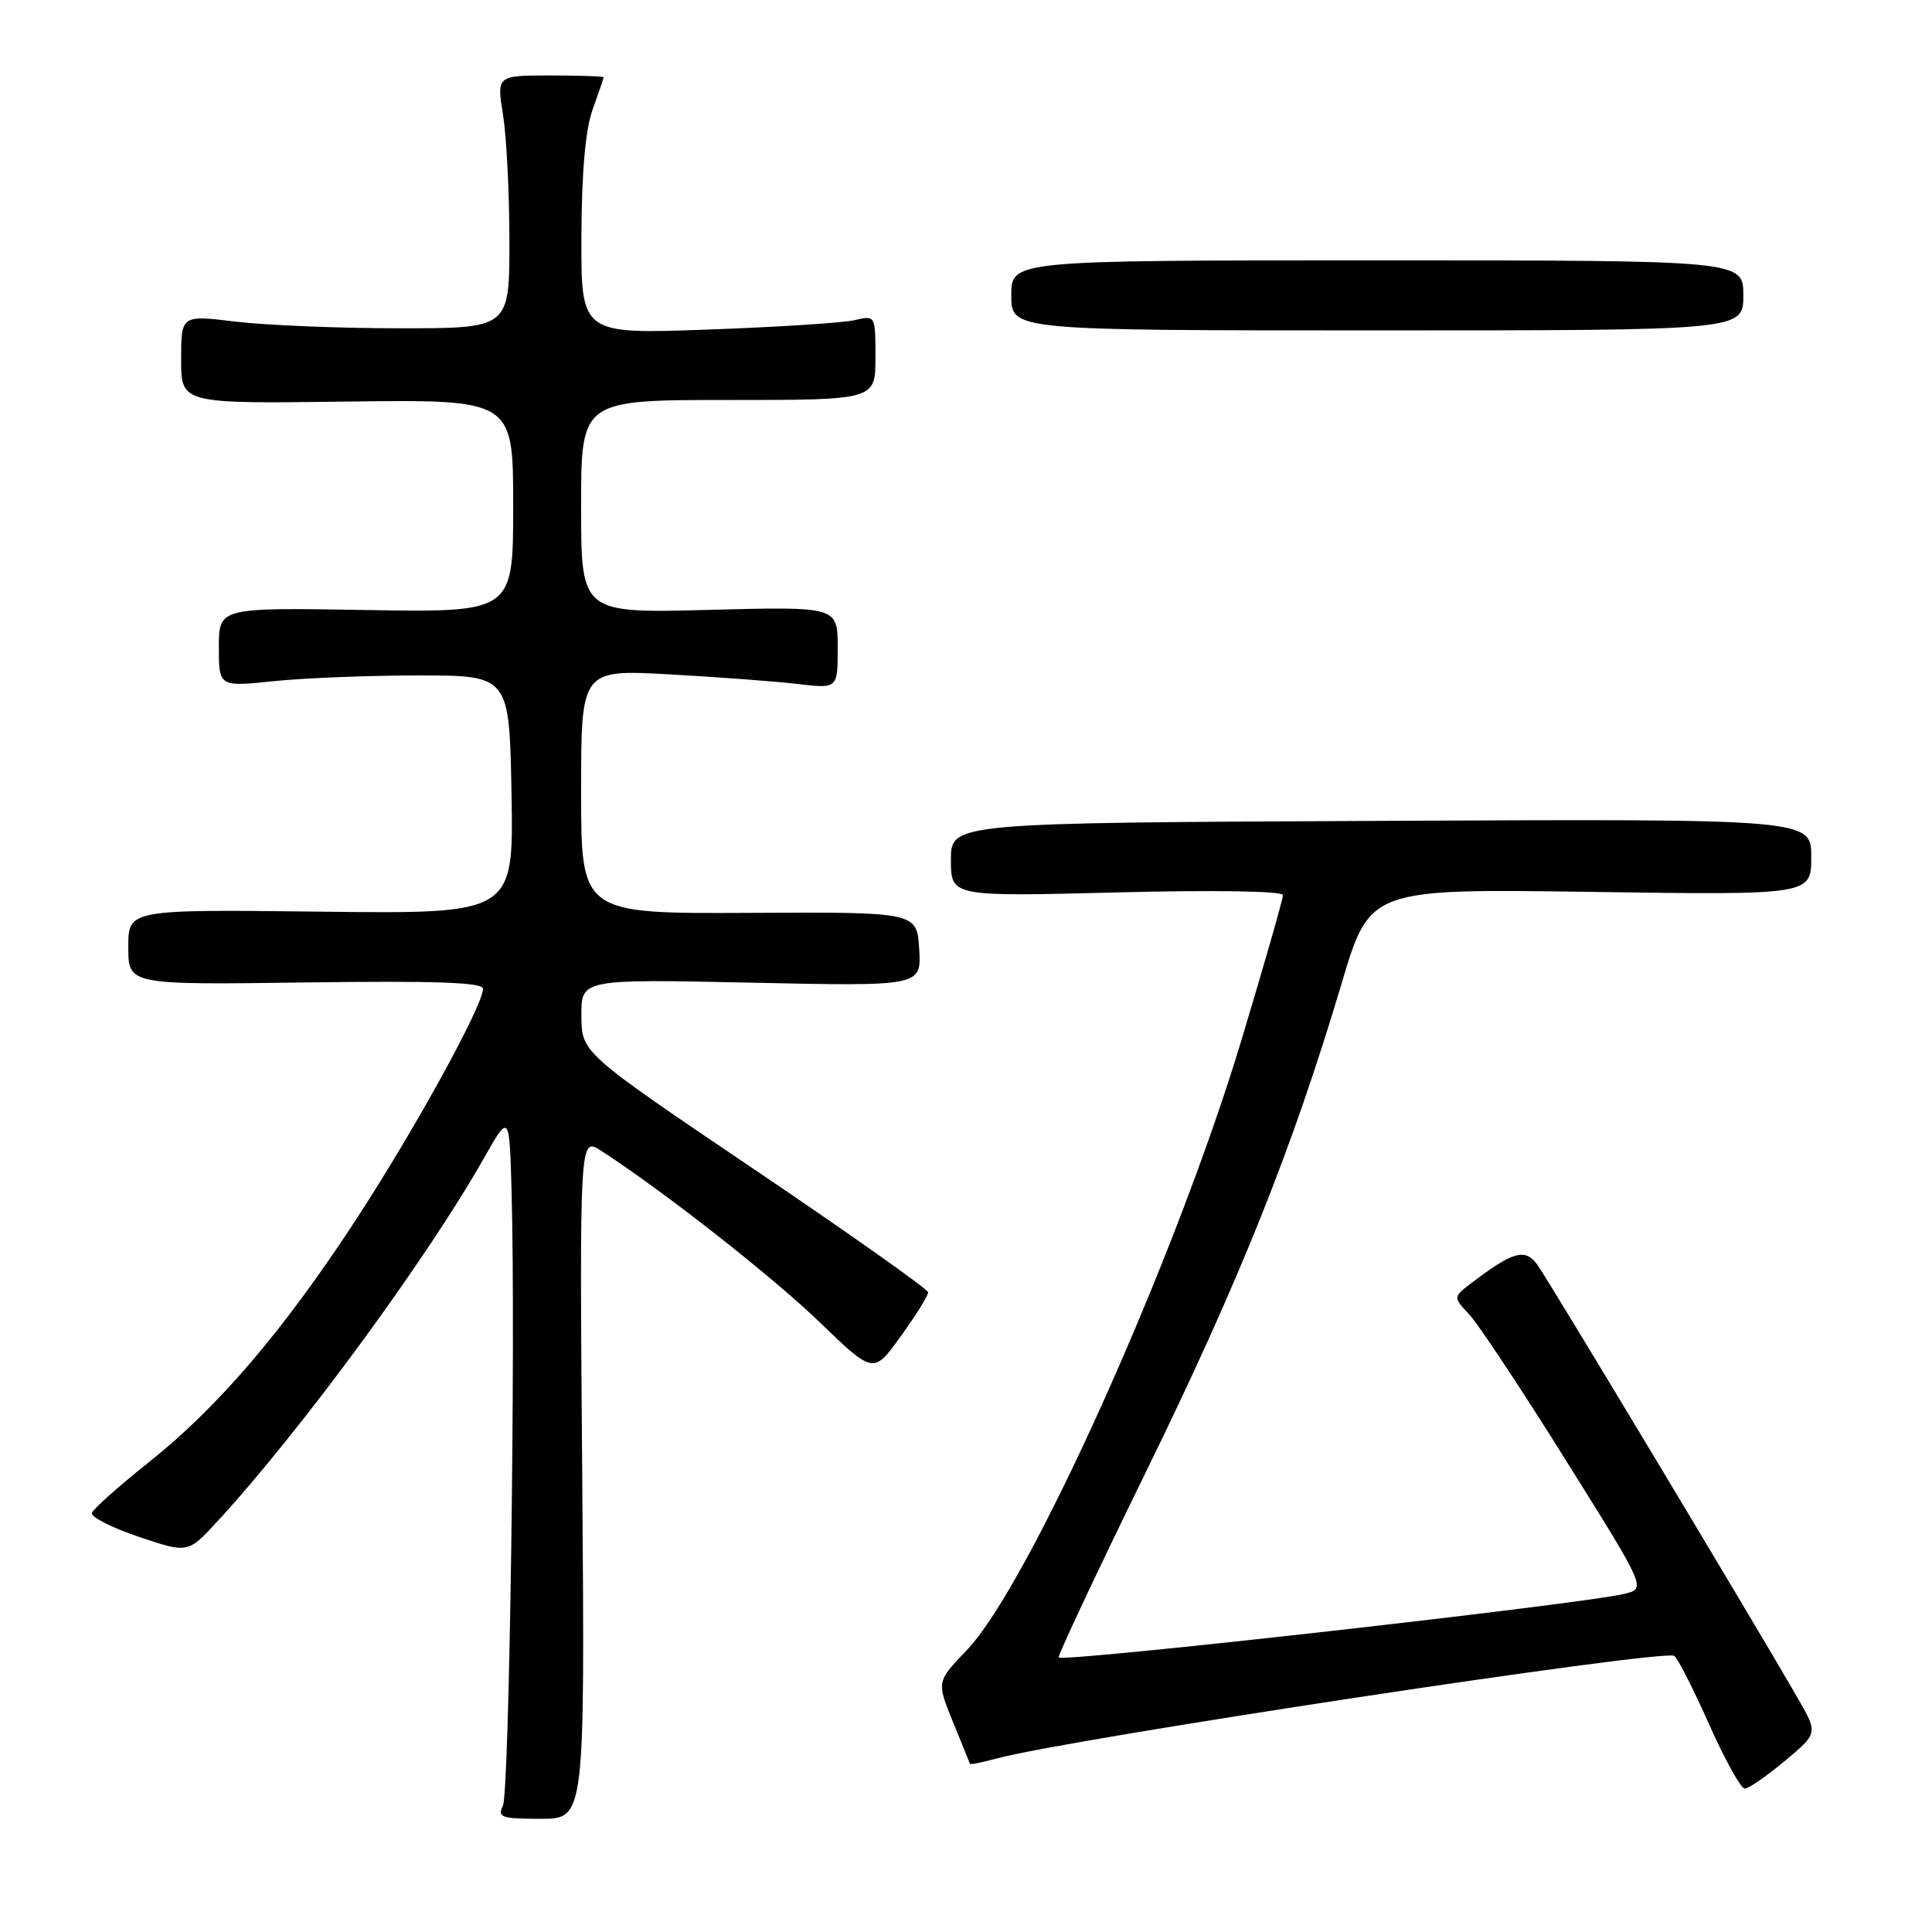 <?xml version="1.0" encoding="UTF-8" standalone="no"?>
<!DOCTYPE svg PUBLIC "-//W3C//DTD SVG 1.1//EN" "http://www.w3.org/Graphics/SVG/1.1/DTD/svg11.dtd" >
<svg xmlns="http://www.w3.org/2000/svg" xmlns:xlink="http://www.w3.org/1999/xlink" version="1.1" viewBox="0 0 256 256">
 <g >
 <path fill="currentColor"
d=" M 77.15 195.82 C 76.79 150.64 76.79 150.64 79.65 152.48 C 87.93 157.84 102.35 169.15 108.62 175.21 C 115.75 182.09 115.75 182.09 119.37 177.04 C 121.37 174.27 122.99 171.66 122.99 171.25 C 122.98 170.84 112.65 163.53 100.02 155.00 C 77.07 139.50 77.07 139.50 77.04 134.61 C 77.00 129.73 77.00 129.73 99.55 130.21 C 122.09 130.69 122.09 130.69 121.80 125.77 C 121.50 120.84 121.50 120.84 99.25 120.96 C 77.00 121.07 77.00 121.07 77.00 104.89 C 77.00 88.71 77.00 88.71 88.75 89.36 C 95.21 89.72 102.86 90.29 105.75 90.64 C 111.00 91.25 111.00 91.25 111.00 85.81 C 111.00 80.37 111.00 80.37 94.00 80.81 C 77.00 81.26 77.00 81.26 77.00 67.13 C 77.00 53.00 77.00 53.00 96.50 53.00 C 116.00 53.00 116.00 53.00 116.00 47.38 C 116.00 41.77 116.00 41.77 113.25 42.42 C 111.74 42.78 102.96 43.34 93.75 43.67 C 77.00 44.28 77.00 44.28 77.04 31.39 C 77.07 22.78 77.57 17.17 78.53 14.50 C 79.32 12.30 79.98 10.39 79.98 10.25 C 79.99 10.11 76.81 10.00 72.91 10.00 C 65.81 10.00 65.81 10.00 66.66 15.25 C 67.12 18.14 67.50 25.68 67.50 32.00 C 67.50 43.50 67.50 43.50 53.00 43.50 C 45.02 43.50 35.24 43.10 31.25 42.62 C 24.00 41.74 24.00 41.74 24.00 47.62 C 24.00 53.50 24.00 53.50 46.00 53.21 C 68.00 52.93 68.00 52.93 68.00 67.04 C 68.00 81.15 68.00 81.15 48.50 80.83 C 29.00 80.50 29.00 80.50 29.00 85.76 C 29.00 91.01 29.00 91.01 36.25 90.26 C 40.24 89.84 48.90 89.50 55.50 89.50 C 67.50 89.50 67.50 89.50 67.78 105.30 C 68.05 121.10 68.05 121.10 42.52 120.80 C 17.00 120.50 17.00 120.50 17.00 125.50 C 17.00 130.50 17.00 130.50 40.50 130.18 C 57.82 129.95 64.00 130.17 64.00 131.02 C 64.00 133.25 54.85 149.87 47.15 161.64 C 37.50 176.40 28.87 186.49 19.63 193.83 C 15.71 196.95 12.35 199.94 12.18 200.47 C 12.00 201.00 14.79 202.42 18.38 203.63 C 24.90 205.83 24.90 205.83 28.76 201.64 C 39.77 189.70 56.55 166.84 64.10 153.50 C 67.50 147.50 67.50 147.50 67.79 158.00 C 68.34 177.68 67.49 237.49 66.64 239.25 C 65.88 240.81 66.41 241.00 71.64 241.00 C 77.50 241.00 77.50 241.00 77.15 195.82 Z  M 236.50 233.33 C 240.89 229.67 240.89 229.67 238.25 225.08 C 232.35 214.84 205.03 169.36 203.67 167.53 C 202.07 165.38 200.47 165.83 195.01 169.98 C 192.53 171.87 192.53 171.87 194.69 174.18 C 195.89 175.46 201.64 184.14 207.48 193.49 C 218.11 210.47 218.11 210.47 215.30 211.18 C 210.06 212.51 140.95 220.29 140.29 219.62 C 140.11 219.45 145.34 208.32 151.91 194.90 C 164.25 169.68 171.27 152.14 177.75 130.38 C 181.50 117.76 181.50 117.76 210.75 118.18 C 240.00 118.60 240.00 118.60 240.00 113.55 C 240.00 108.50 240.00 108.50 183.00 108.77 C 126.00 109.03 126.00 109.03 126.00 113.92 C 126.00 118.81 126.00 118.81 148.00 118.25 C 161.05 117.92 170.00 118.07 170.00 118.61 C 170.00 119.12 167.55 127.68 164.55 137.65 C 155.77 166.86 136.30 210.13 128.10 218.66 C 124.10 222.82 124.10 222.82 126.27 228.16 C 127.47 231.10 128.48 233.60 128.53 233.72 C 128.57 233.85 130.16 233.52 132.06 233.01 C 141.45 230.45 220.37 218.50 221.85 219.41 C 222.28 219.67 224.35 223.74 226.45 228.45 C 228.54 233.15 230.68 237.00 231.19 237.00 C 231.70 237.00 234.09 235.35 236.50 233.33 Z  M 231.00 39.14 C 231.00 34.50 231.00 34.50 182.50 34.50 C 134.00 34.50 134.00 34.50 134.00 39.14 C 134.00 43.78 134.00 43.78 182.50 43.78 C 231.00 43.78 231.00 43.78 231.00 39.14 Z "/>
</g>
</svg>